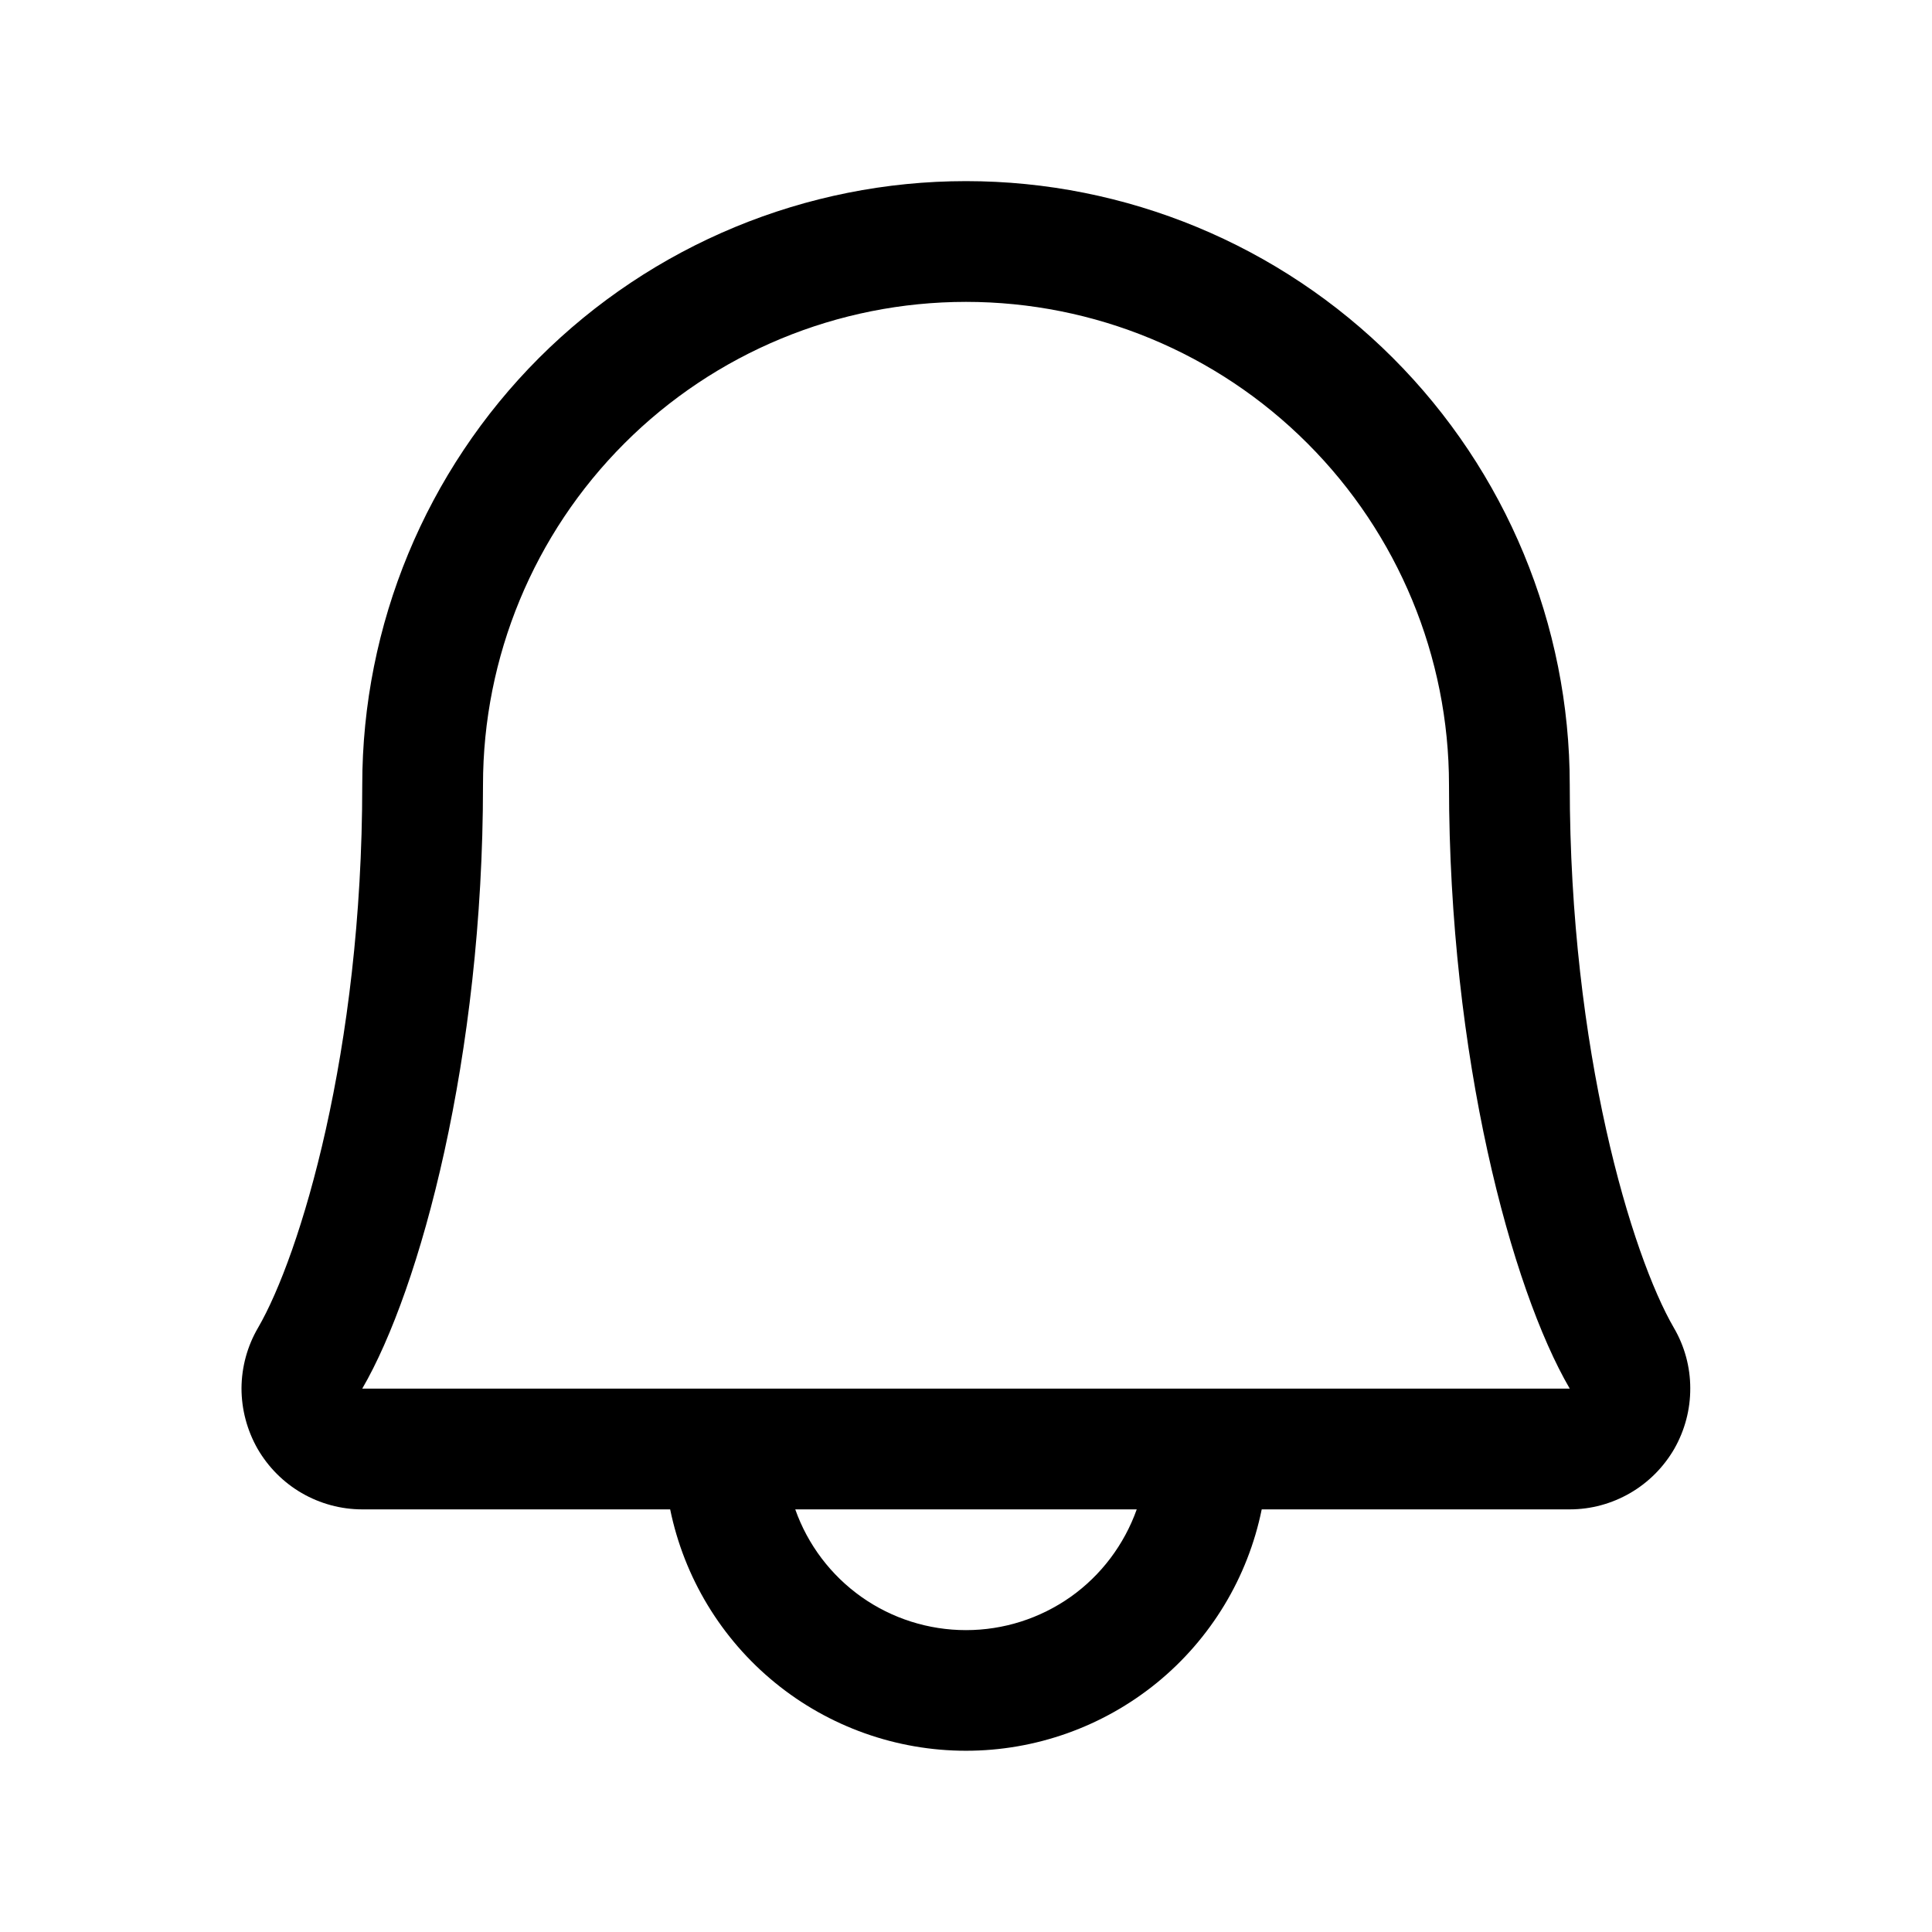 <svg width="16" height="16" viewBox="0 0 16 16" fill="none" xmlns="http://www.w3.org/2000/svg">
<path d="M13.862 10.996C13.515 10.399 13 8.708 13 6.5C13 5.174 12.473 3.902 11.535 2.964C10.598 2.027 9.326 1.5 8 1.5C6.674 1.5 5.402 2.027 4.464 2.964C3.527 3.902 3 5.174 3 6.5C3 8.709 2.484 10.399 2.137 10.996C2.048 11.148 2.001 11.321 2 11.497C2 11.672 2.046 11.845 2.133 11.998C2.221 12.15 2.347 12.277 2.499 12.365C2.651 12.453 2.824 12.5 3 12.5H5.55C5.666 13.065 5.973 13.572 6.419 13.936C6.865 14.3 7.424 14.499 8 14.499C8.576 14.499 9.134 14.3 9.581 13.936C10.027 13.572 10.334 13.065 10.449 12.5H13C13.176 12.5 13.348 12.453 13.5 12.365C13.652 12.277 13.778 12.15 13.866 11.998C13.953 11.845 13.999 11.672 13.998 11.496C13.998 11.321 13.951 11.148 13.862 10.996ZM8 13.5C7.69 13.5 7.387 13.404 7.134 13.225C6.881 13.046 6.689 12.792 6.586 12.5H9.414C9.31 12.792 9.119 13.046 8.866 13.225C8.612 13.404 8.31 13.5 8 13.5ZM3 11.5C3.481 10.672 4 8.755 4 6.5C4 5.439 4.421 4.422 5.171 3.672C5.921 2.921 6.939 2.5 8 2.5C9.061 2.5 10.078 2.921 10.828 3.672C11.578 4.422 12 5.439 12 6.5C12 8.753 12.517 10.671 13 11.5H3Z" fill="black"/>
</svg>
